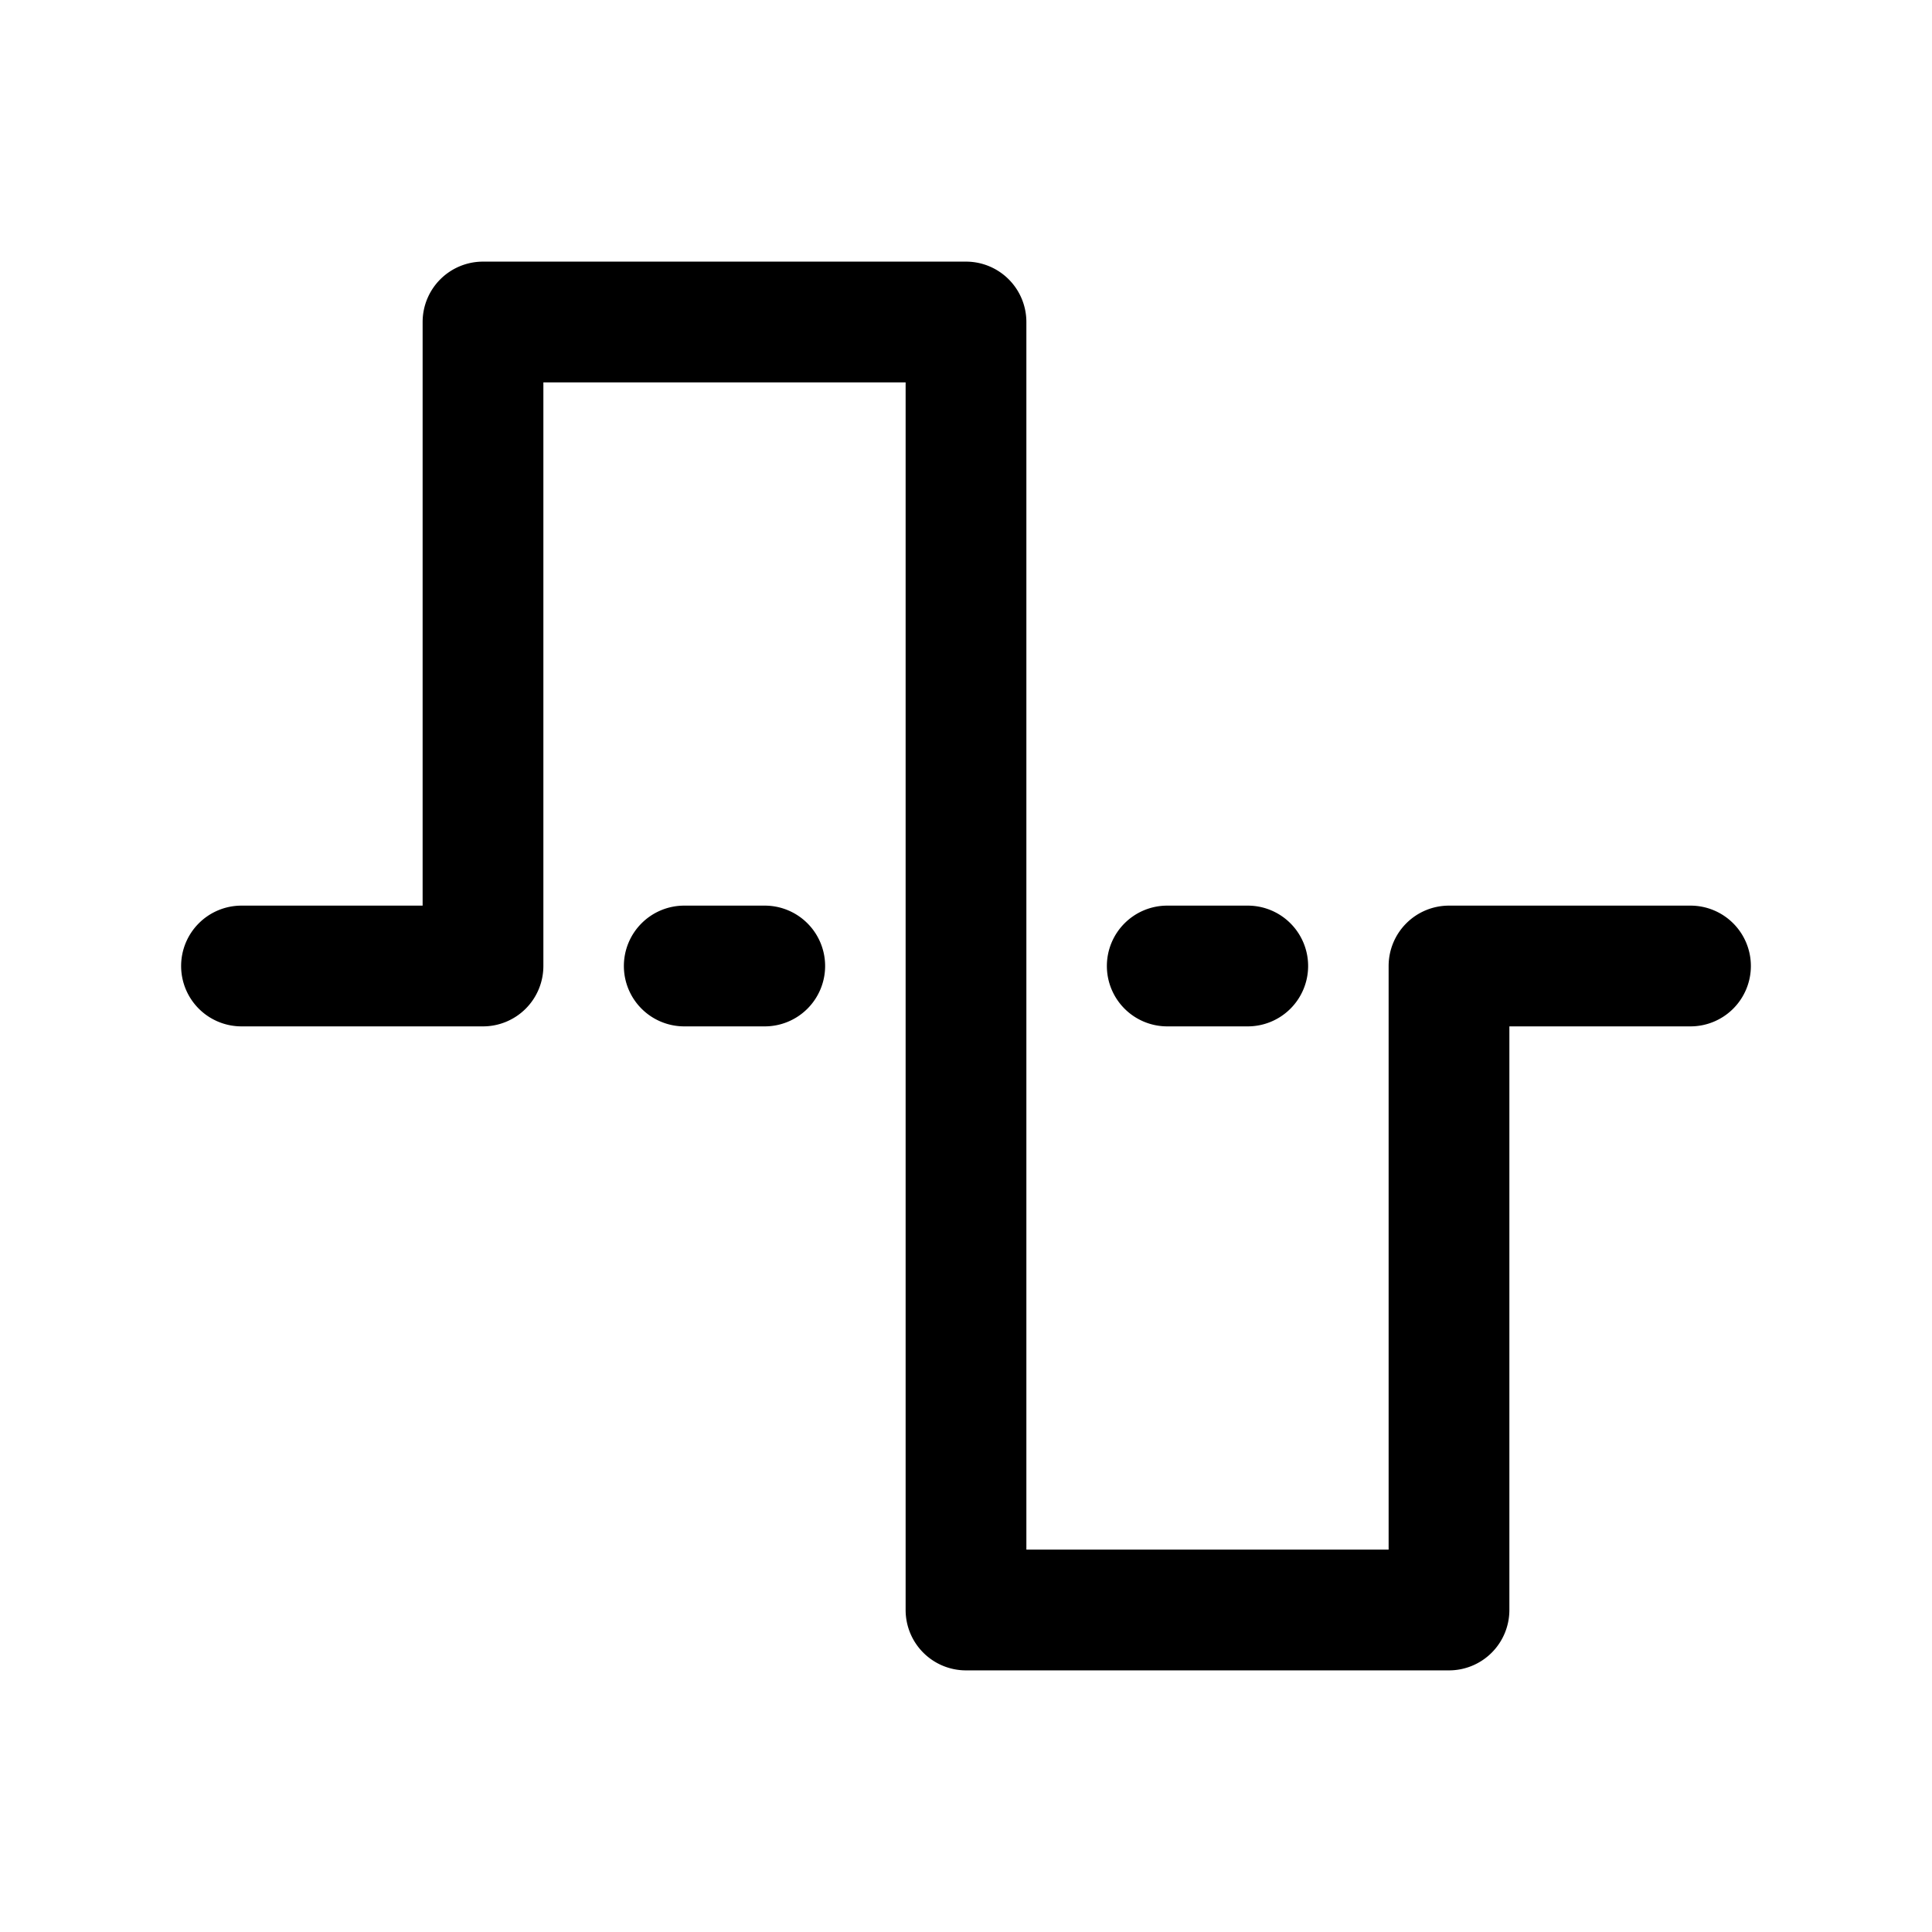 <svg xmlns="http://www.w3.org/2000/svg" width="24" height="24" fill="none" stroke-width="1.5" viewBox="0 0 24 24">
    <path d="M6 3.25a.75.75 0 0 0-.75.75v7.25H3a.75.75 0 0 0-.75.75.75.75 0 0 0 .75.75h3a.75.75 0 0 0 .75-.75V4.75h4.5V20a.75.75 0 0 0 .75.75h6a.75.75 0 0 0 .75-.75v-7.25H21a.75.75 0 0 0 .75-.75.75.75 0 0 0-.75-.75h-3a.75.75 0 0 0-.75.75v7.25h-4.5V4a.75.75 0 0 0-.75-.75Z" style="color:#000;fill:currentColor;stroke-linecap:round;stroke-linejoin:round;-inkscape-stroke:none"/>
    <path d="M14.5 11.25a.75.75 0 0 0-.75.75.75.75 0 0 0 .75.75h1a.75.75 0 0 0 .75-.75.75.75 0 0 0-.75-.75ZM8.5 11.25a.75.75 0 0 0-.75.75.75.75 0 0 0 .75.75h1a.75.75 0 0 0 .75-.75.75.75 0 0 0-.75-.75Z" style="color:#000;fill:currentColor;stroke-linecap:round;stroke-linejoin:round;-inkscape-stroke:none"/>
</svg>
